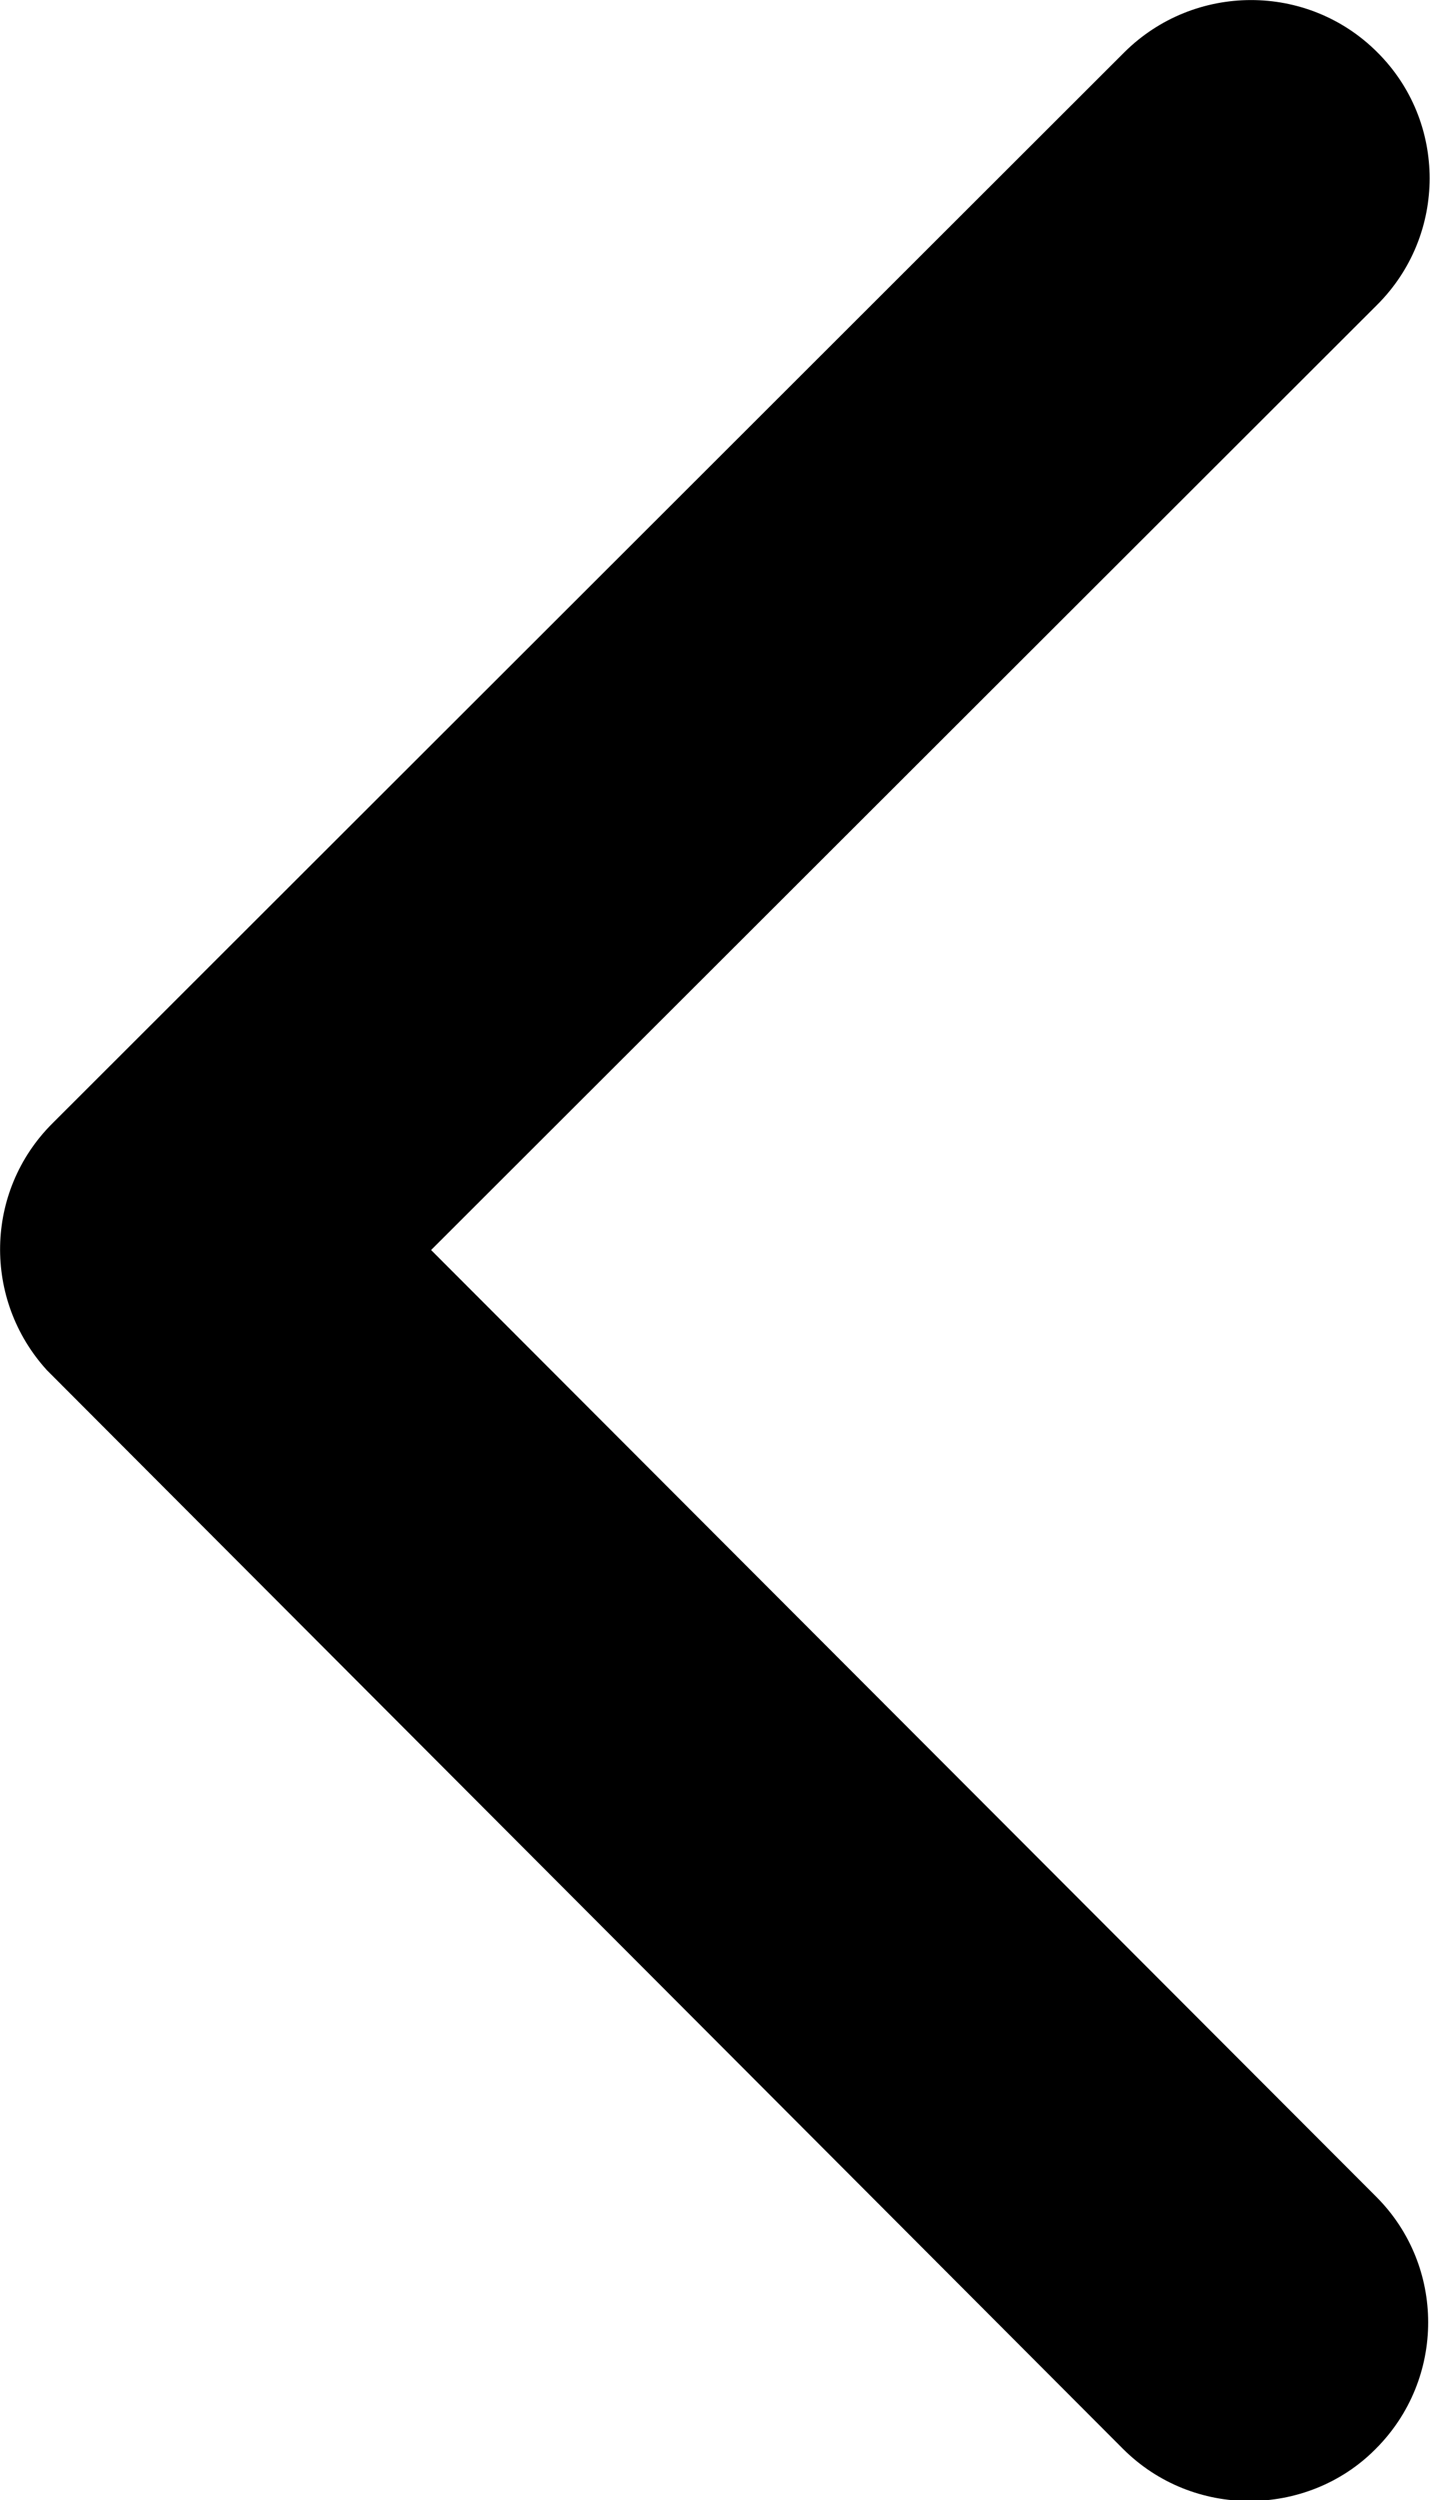 <?xml version="1.0" encoding="utf-8"?>
<!-- Generator: Adobe Illustrator 21.1.0, SVG Export Plug-In . SVG Version: 6.00 Build 0)  -->
<svg version="1.1" id="Layer_1" xmlns="http://www.w3.org/2000/svg" xmlns:xlink="http://www.w3.org/1999/xlink" x="0px" y="0px"
	 viewBox="0 0 292.9 512" style="enable-background:new 0 0 292.9 512;" xml:space="preserve">
<path d="M88.3,256L282.1,62.4c14.3-14.3,14.3-37.5,0-51.7c-14.3-14.3-37.5-14.2-51.8,0L10.7,230.1C-3.2,244-3.5,266.2,9.6,280.6
	L230,501.5c7.2,7.2,16.6,10.7,25.9,10.7c9.3,0,18.8-3.5,25.9-10.7c14.3-14.3,14.3-37.5,0-51.7L88.3,256z"/>
</svg>
